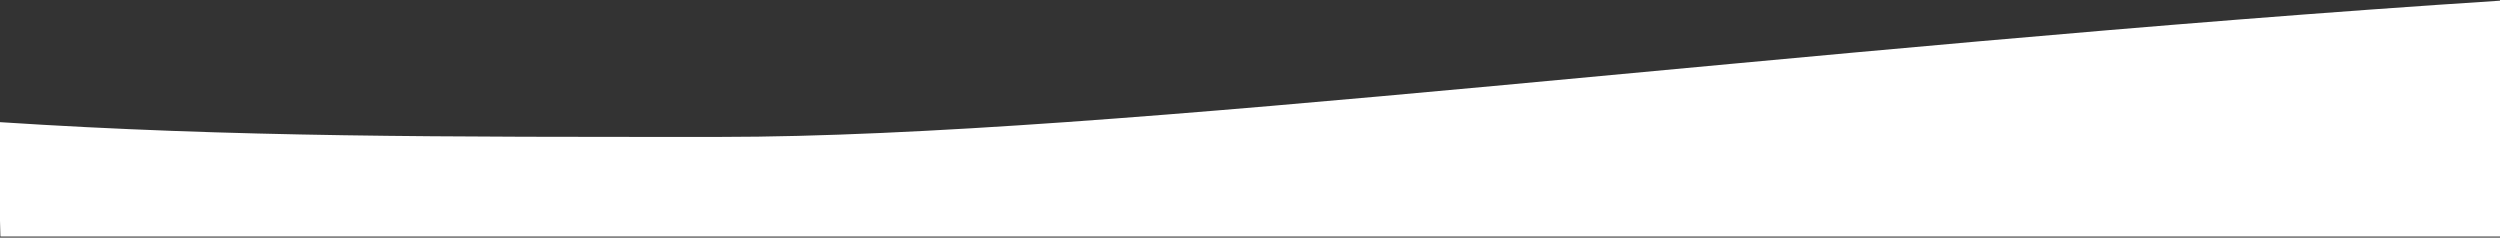 <?xml version="1.0" encoding="UTF-8"?>
<svg width="768px" height="73px" viewBox="0 0 768 73" version="1.1" xmlns="http://www.w3.org/2000/svg" xmlns:xlink="http://www.w3.org/1999/xlink">
    <rect x="0" y="0" width="768" height="73" fill="#333333" stroke="none"/>
    <!-- Generator: Sketch 52.3 (67297) - http://www.bohemiancoding.com/sketch -->
    <title>Path 4 Copy</title>
    <desc>Created with Sketch.</desc>
    <g id="Comps-v2" stroke="none" stroke-width="1" fill="none" fill-rule="evenodd">
        <g id="Home---Tablet" transform="translate(0, -227)" fill="#FFFFFF" fill-rule="nonzero">
            <path d="M-0.443,227.152 C218.598,241.337 424.883,269.06 547.19,269.06 C632.335,269.06 696.54,269.208 768.5,264.52 C769.007,264.487 768.927,276.199 768.26,299.655 L-0.144,299.655 C-0.144,279.258 -0.244,255.091 -0.443,227.152 Z" id="Path-4-Copy" transform="translate(384.192, 263.404) scale(-1, 1) translate(-384.192, -263.404) "></path>
        </g>
    </g>
</svg>